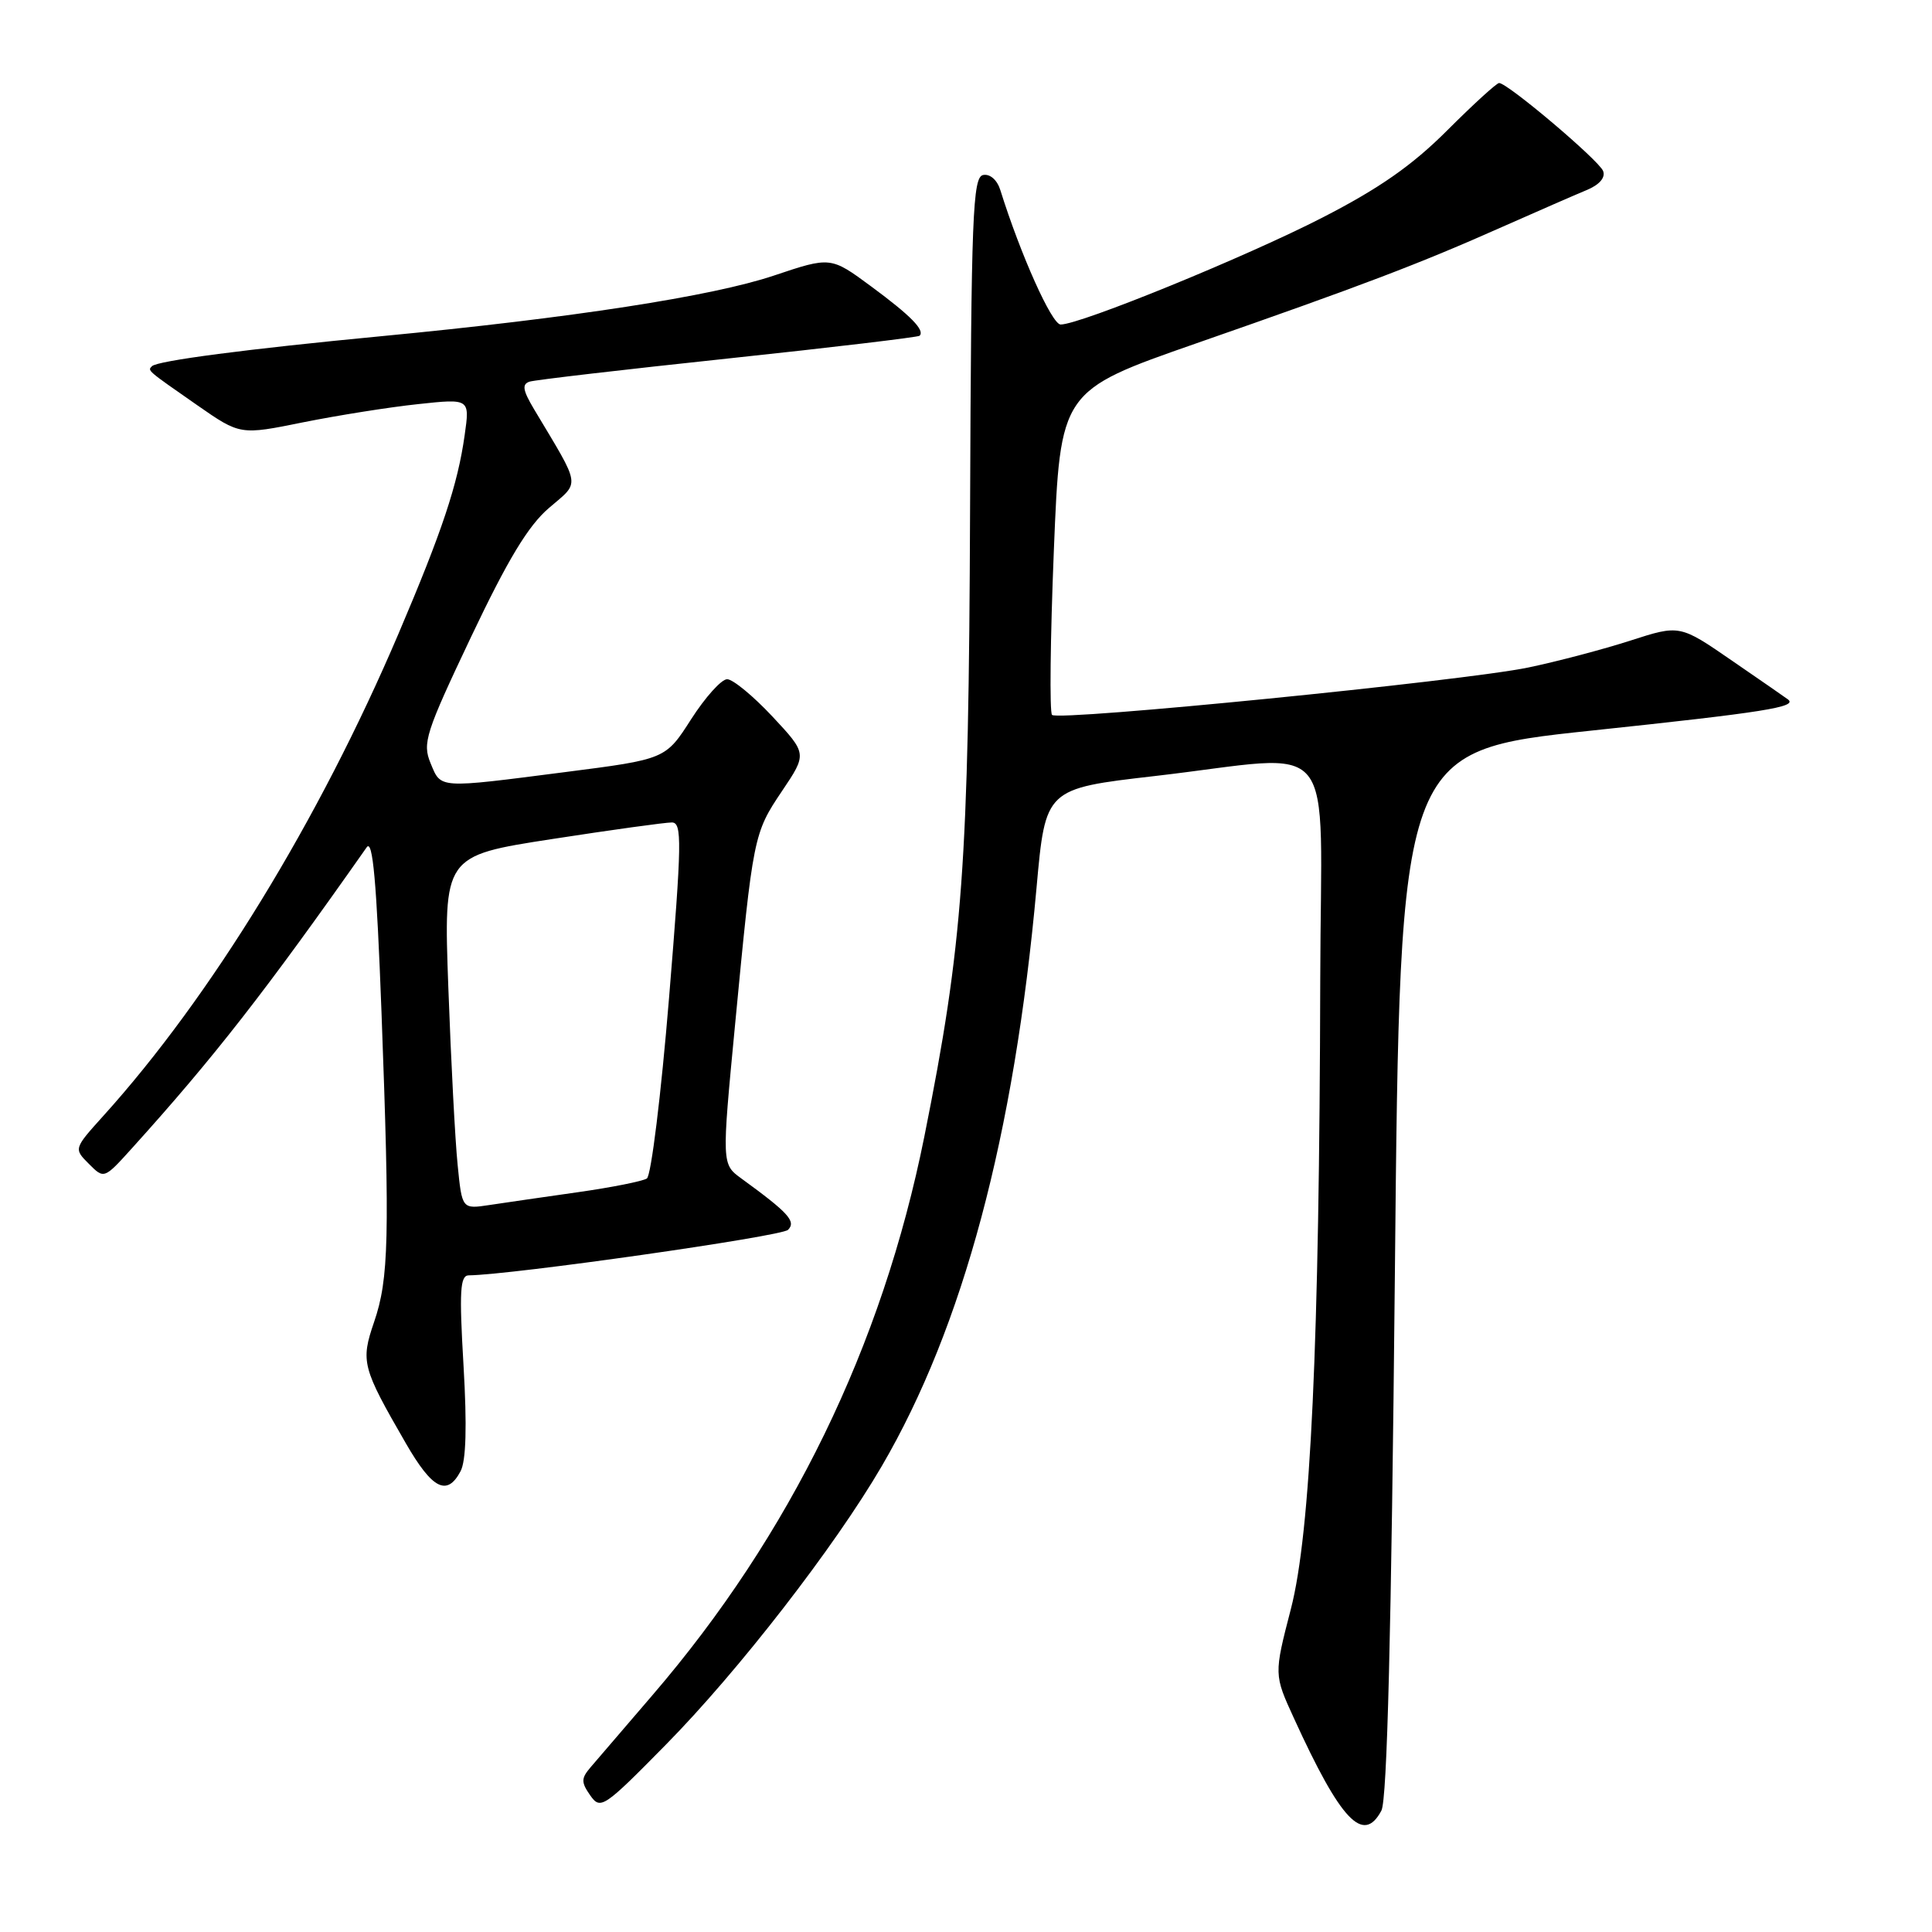 <?xml version="1.0" encoding="UTF-8" standalone="no"?>
<!DOCTYPE svg PUBLIC "-//W3C//DTD SVG 1.1//EN" "http://www.w3.org/Graphics/SVG/1.1/DTD/svg11.dtd" >
<svg xmlns="http://www.w3.org/2000/svg" xmlns:xlink="http://www.w3.org/1999/xlink" version="1.1" viewBox="0 0 256 256">
 <g >
 <path fill="currentColor"
d=" M 183.04 239.92 C 183.81 238.49 184.36 216.30 184.83 168.67 C 185.50 99.50 185.50 99.50 210.86 96.81 C 233.81 94.38 238.22 93.68 236.92 92.68 C 236.69 92.50 233.37 90.20 229.54 87.57 C 222.58 82.77 222.58 82.77 216.04 84.88 C 212.44 86.04 206.35 87.65 202.50 88.45 C 193.95 90.23 140.24 95.58 139.40 94.73 C 139.06 94.39 139.17 84.59 139.64 72.95 C 140.50 51.78 140.50 51.78 158.50 45.50 C 180.56 37.81 188.05 34.96 199.00 30.09 C 203.68 28.02 208.73 25.81 210.23 25.19 C 211.93 24.49 212.76 23.53 212.42 22.66 C 211.88 21.25 199.77 11.00 198.64 11.00 C 198.31 11.00 195.21 13.83 191.75 17.29 C 187.13 21.91 182.75 24.97 175.27 28.81 C 165.14 34.02 143.15 43.00 140.54 43.00 C 139.38 43.00 135.25 33.81 132.55 25.19 C 132.13 23.84 131.18 23.01 130.27 23.19 C 128.89 23.46 128.69 28.54 128.54 67.50 C 128.36 114.66 127.60 125.04 122.48 150.60 C 116.90 178.38 104.73 203.38 86.41 224.67 C 82.71 228.97 79.03 233.26 78.24 234.19 C 77.00 235.65 76.99 236.15 78.21 237.90 C 79.57 239.83 79.99 239.55 88.20 231.21 C 97.83 221.44 110.59 204.98 116.84 194.27 C 127.61 175.83 134.39 150.48 137.35 117.59 C 138.53 104.50 138.53 104.50 153.01 102.83 C 177.81 99.97 175.01 96.53 174.94 129.75 C 174.83 178.09 173.67 203.07 171.05 213.19 C 168.80 221.89 168.80 221.89 171.46 227.69 C 177.66 241.26 180.64 244.41 183.04 239.92 Z  M 61.02 194.96 C 61.76 193.59 61.89 188.99 61.42 180.96 C 60.84 171.08 60.96 169.00 62.11 168.99 C 67.79 168.93 103.57 163.83 104.42 162.96 C 105.52 161.84 104.48 160.70 98.24 156.16 C 95.63 154.26 95.63 154.26 97.39 135.88 C 99.79 110.76 99.85 110.42 103.62 104.82 C 106.95 99.87 106.95 99.87 102.34 94.93 C 99.80 92.22 97.11 90.00 96.35 90.00 C 95.59 90.00 93.45 92.39 91.58 95.30 C 88.19 100.60 88.19 100.60 74.85 102.31 C 57.90 104.49 58.46 104.52 57.05 101.12 C 55.95 98.47 56.39 97.10 62.43 84.37 C 67.30 74.12 69.99 69.66 72.75 67.30 C 76.91 63.73 77.06 64.76 70.78 54.25 C 69.27 51.72 69.13 50.91 70.17 50.57 C 70.90 50.34 82.75 48.96 96.50 47.50 C 110.24 46.04 121.65 44.68 121.85 44.49 C 122.58 43.76 120.70 41.84 115.46 37.97 C 110.07 33.99 110.07 33.99 102.53 36.52 C 94.36 39.26 75.79 42.13 50.50 44.55 C 32.71 46.25 20.87 47.80 20.14 48.52 C 19.54 49.12 19.40 49.00 26.16 53.71 C 31.83 57.65 31.83 57.65 40.16 55.96 C 44.75 55.04 51.59 53.95 55.38 53.55 C 62.26 52.81 62.26 52.81 61.57 57.66 C 60.65 64.21 58.60 70.37 52.79 84.00 C 42.26 108.70 27.92 132.11 13.70 147.85 C 9.77 152.21 9.77 152.21 11.78 154.22 C 13.79 156.24 13.79 156.24 17.52 152.11 C 28.33 140.14 35.14 131.42 48.59 112.27 C 49.39 111.13 49.90 116.80 50.55 134.11 C 51.66 163.96 51.53 169.45 49.57 175.17 C 47.77 180.43 47.97 181.19 53.78 191.25 C 57.28 197.32 59.23 198.32 61.02 194.96 Z  M 60.64 154.36 C 60.31 151.14 59.76 140.60 59.41 130.95 C 58.77 113.40 58.77 113.40 73.14 111.18 C 81.04 109.96 88.19 108.97 89.03 108.98 C 90.39 109.00 90.35 111.55 88.65 132.25 C 87.60 145.04 86.28 155.80 85.71 156.16 C 85.14 156.52 81.04 157.34 76.59 157.97 C 72.14 158.60 66.86 159.37 64.86 159.67 C 61.22 160.22 61.22 160.22 60.64 154.36 Z "/>
</g>
</svg>